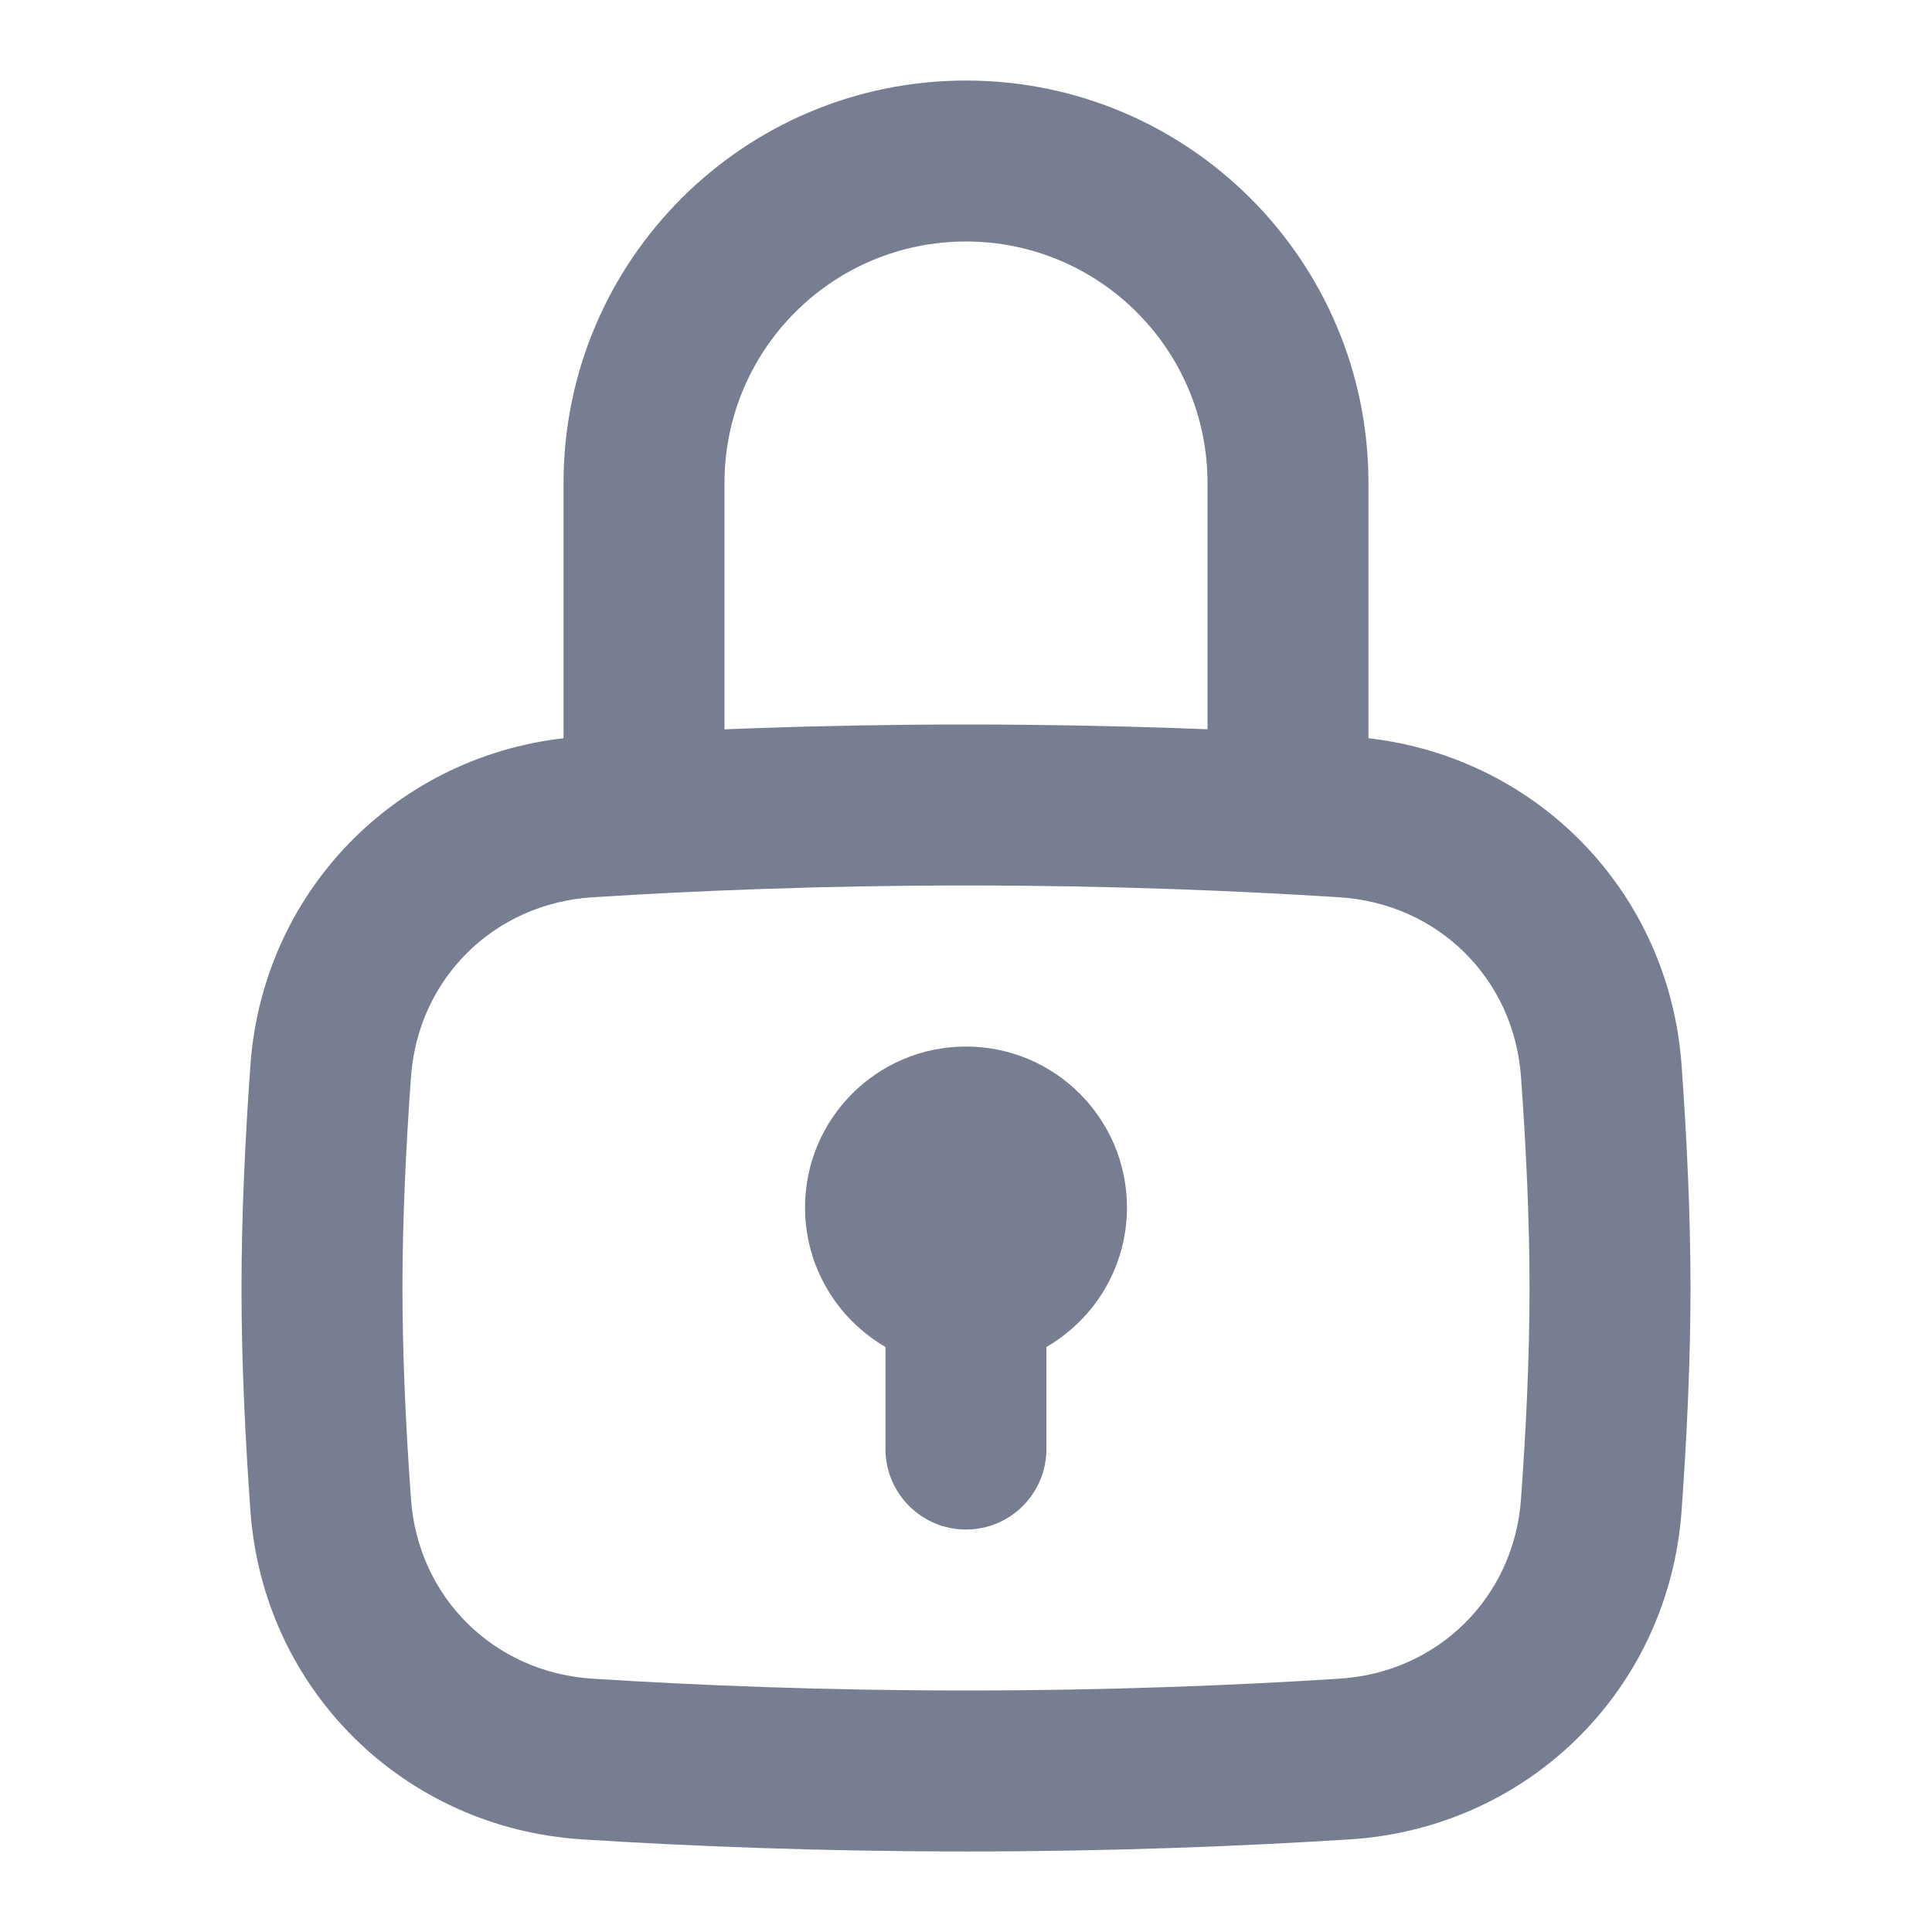 <svg width="16" height="16" viewBox="0 0 16 16" fill="none" xmlns="http://www.w3.org/2000/svg">
<path fill-rule="evenodd" clip-rule="evenodd" d="M8 7.333C6.818 7.333 5.766 7.376 4.906 7.431C4.09 7.483 3.463 8.105 3.404 8.915C3.362 9.492 3.333 10.099 3.333 10.667C3.333 11.235 3.362 11.842 3.404 12.418C3.463 13.228 4.09 13.85 4.906 13.902C5.766 13.957 6.818 14 8 14C9.182 14 10.234 13.957 11.094 13.902C11.91 13.85 12.537 13.228 12.596 12.418C12.638 11.842 12.667 11.235 12.667 10.667C12.667 10.099 12.638 9.492 12.596 8.915C12.537 8.105 11.91 7.483 11.094 7.431C10.234 7.376 9.182 7.333 8 7.333ZM4.821 6.1C3.343 6.194 2.181 7.342 2.074 8.819C2.031 9.416 2 10.057 2 10.667C2 11.277 2.031 11.918 2.074 12.514C2.181 13.992 3.343 15.139 4.821 15.233C5.705 15.289 6.786 15.333 8 15.333C9.214 15.333 10.295 15.289 11.179 15.233C12.658 15.139 13.819 13.992 13.926 12.514C13.969 11.918 14 11.277 14 10.667C14 10.057 13.969 9.416 13.926 8.819C13.819 7.342 12.658 6.194 11.179 6.1C10.295 6.044 9.214 6 8 6C6.786 6 5.705 6.044 4.821 6.1Z" fill="#777E91"/>
<path fill-rule="evenodd" clip-rule="evenodd" d="M8.666 11.155C9.065 10.924 9.333 10.493 9.333 10C9.333 9.264 8.736 8.667 8 8.667C7.263 8.667 6.667 9.264 6.667 10C6.667 10.493 6.935 10.924 7.333 11.155V12C7.333 12.368 7.632 12.667 8 12.667C8.368 12.667 8.666 12.368 8.666 12V11.155Z" fill="#777E91"/>
<path fill-rule="evenodd" clip-rule="evenodd" d="M4.667 4C4.667 2.159 6.159 0.667 8 0.667C9.841 0.667 11.333 2.159 11.333 4V6.667C11.333 7.035 11.035 7.333 10.666 7.333C10.298 7.333 10 7.035 10 6.667V4C10 2.895 9.104 2 8 2C6.895 2 6 2.895 6 4V6.667C6 7.035 5.701 7.333 5.333 7.333C4.965 7.333 4.667 7.035 4.667 6.667V4Z" fill="#777E91"/>
</svg>
